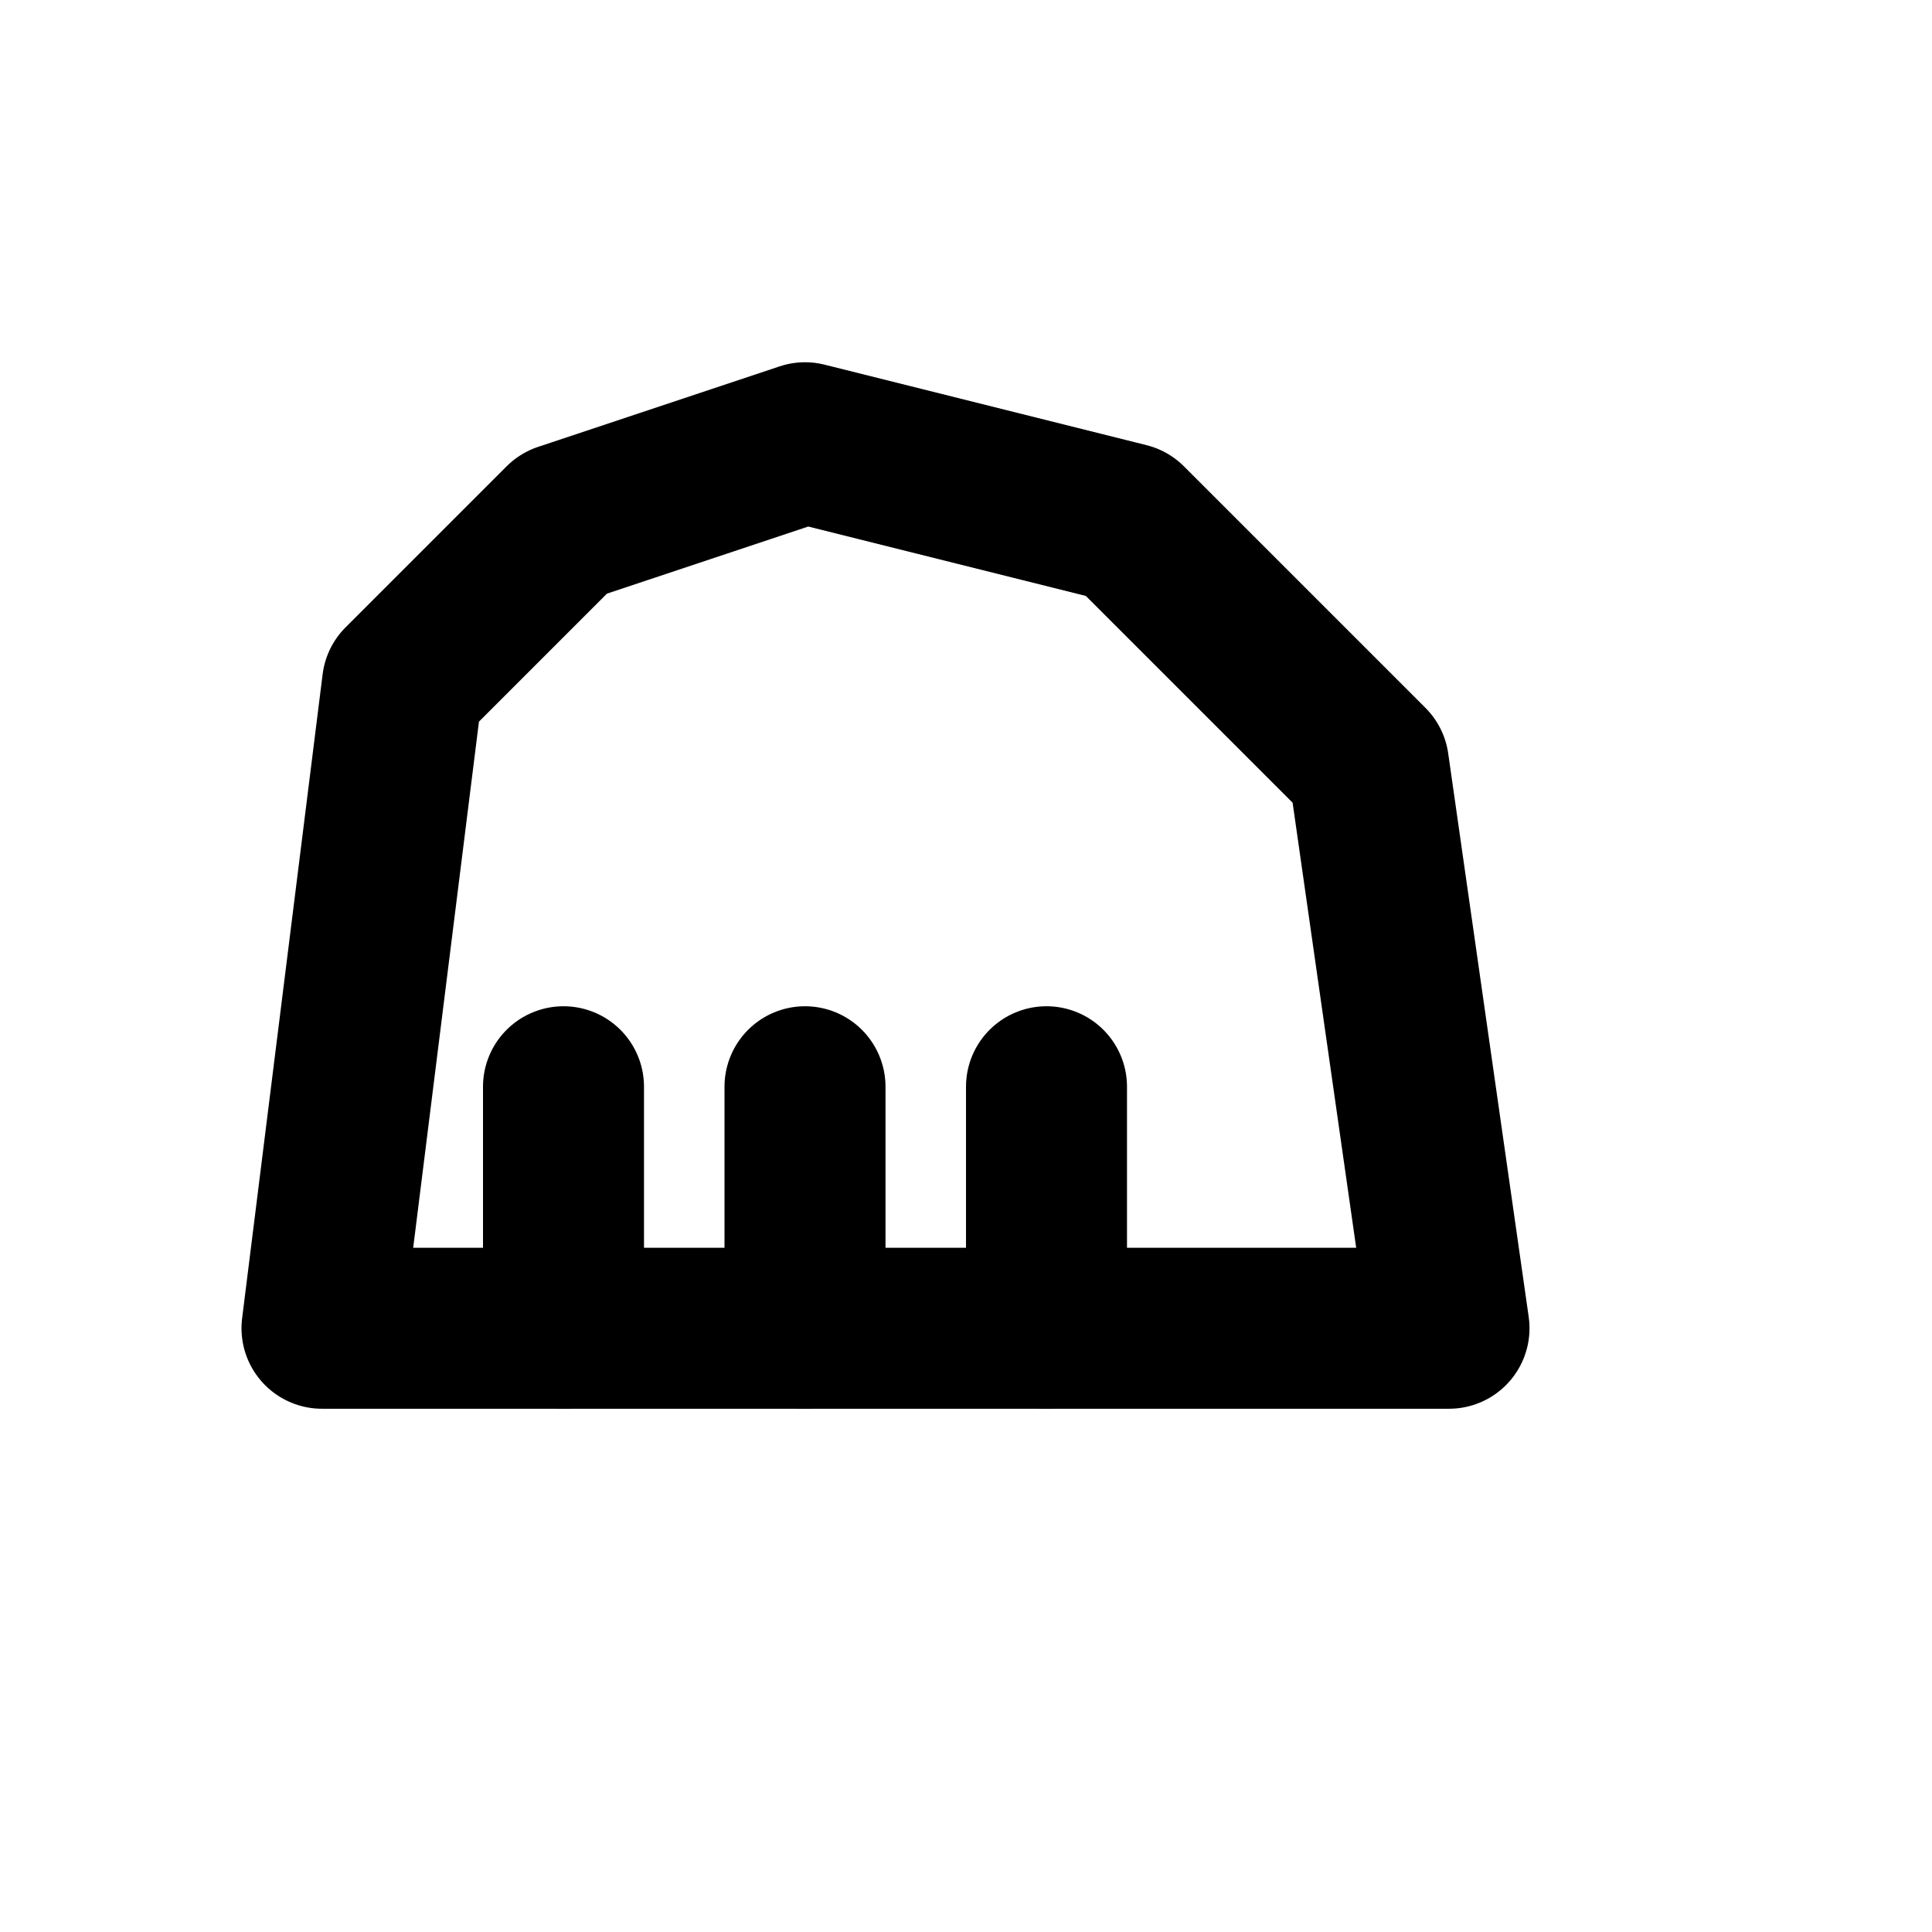 <svg xmlns="http://www.w3.org/2000/svg" viewBox="0 0 24 24" fill="none" stroke="currentColor" stroke-width="2" stroke-linecap="round" stroke-linejoin="round">
    <path d="M7.5 16.5h9M4 16.5l1-8 2-2 3-1 4 1 3 3 1 7H4z"/>
    <path d="M7 16.5v-3"/>
    <path d="M10 16.5v-3"/>
    <path d="M13 16.5v-3"/>
</svg> 